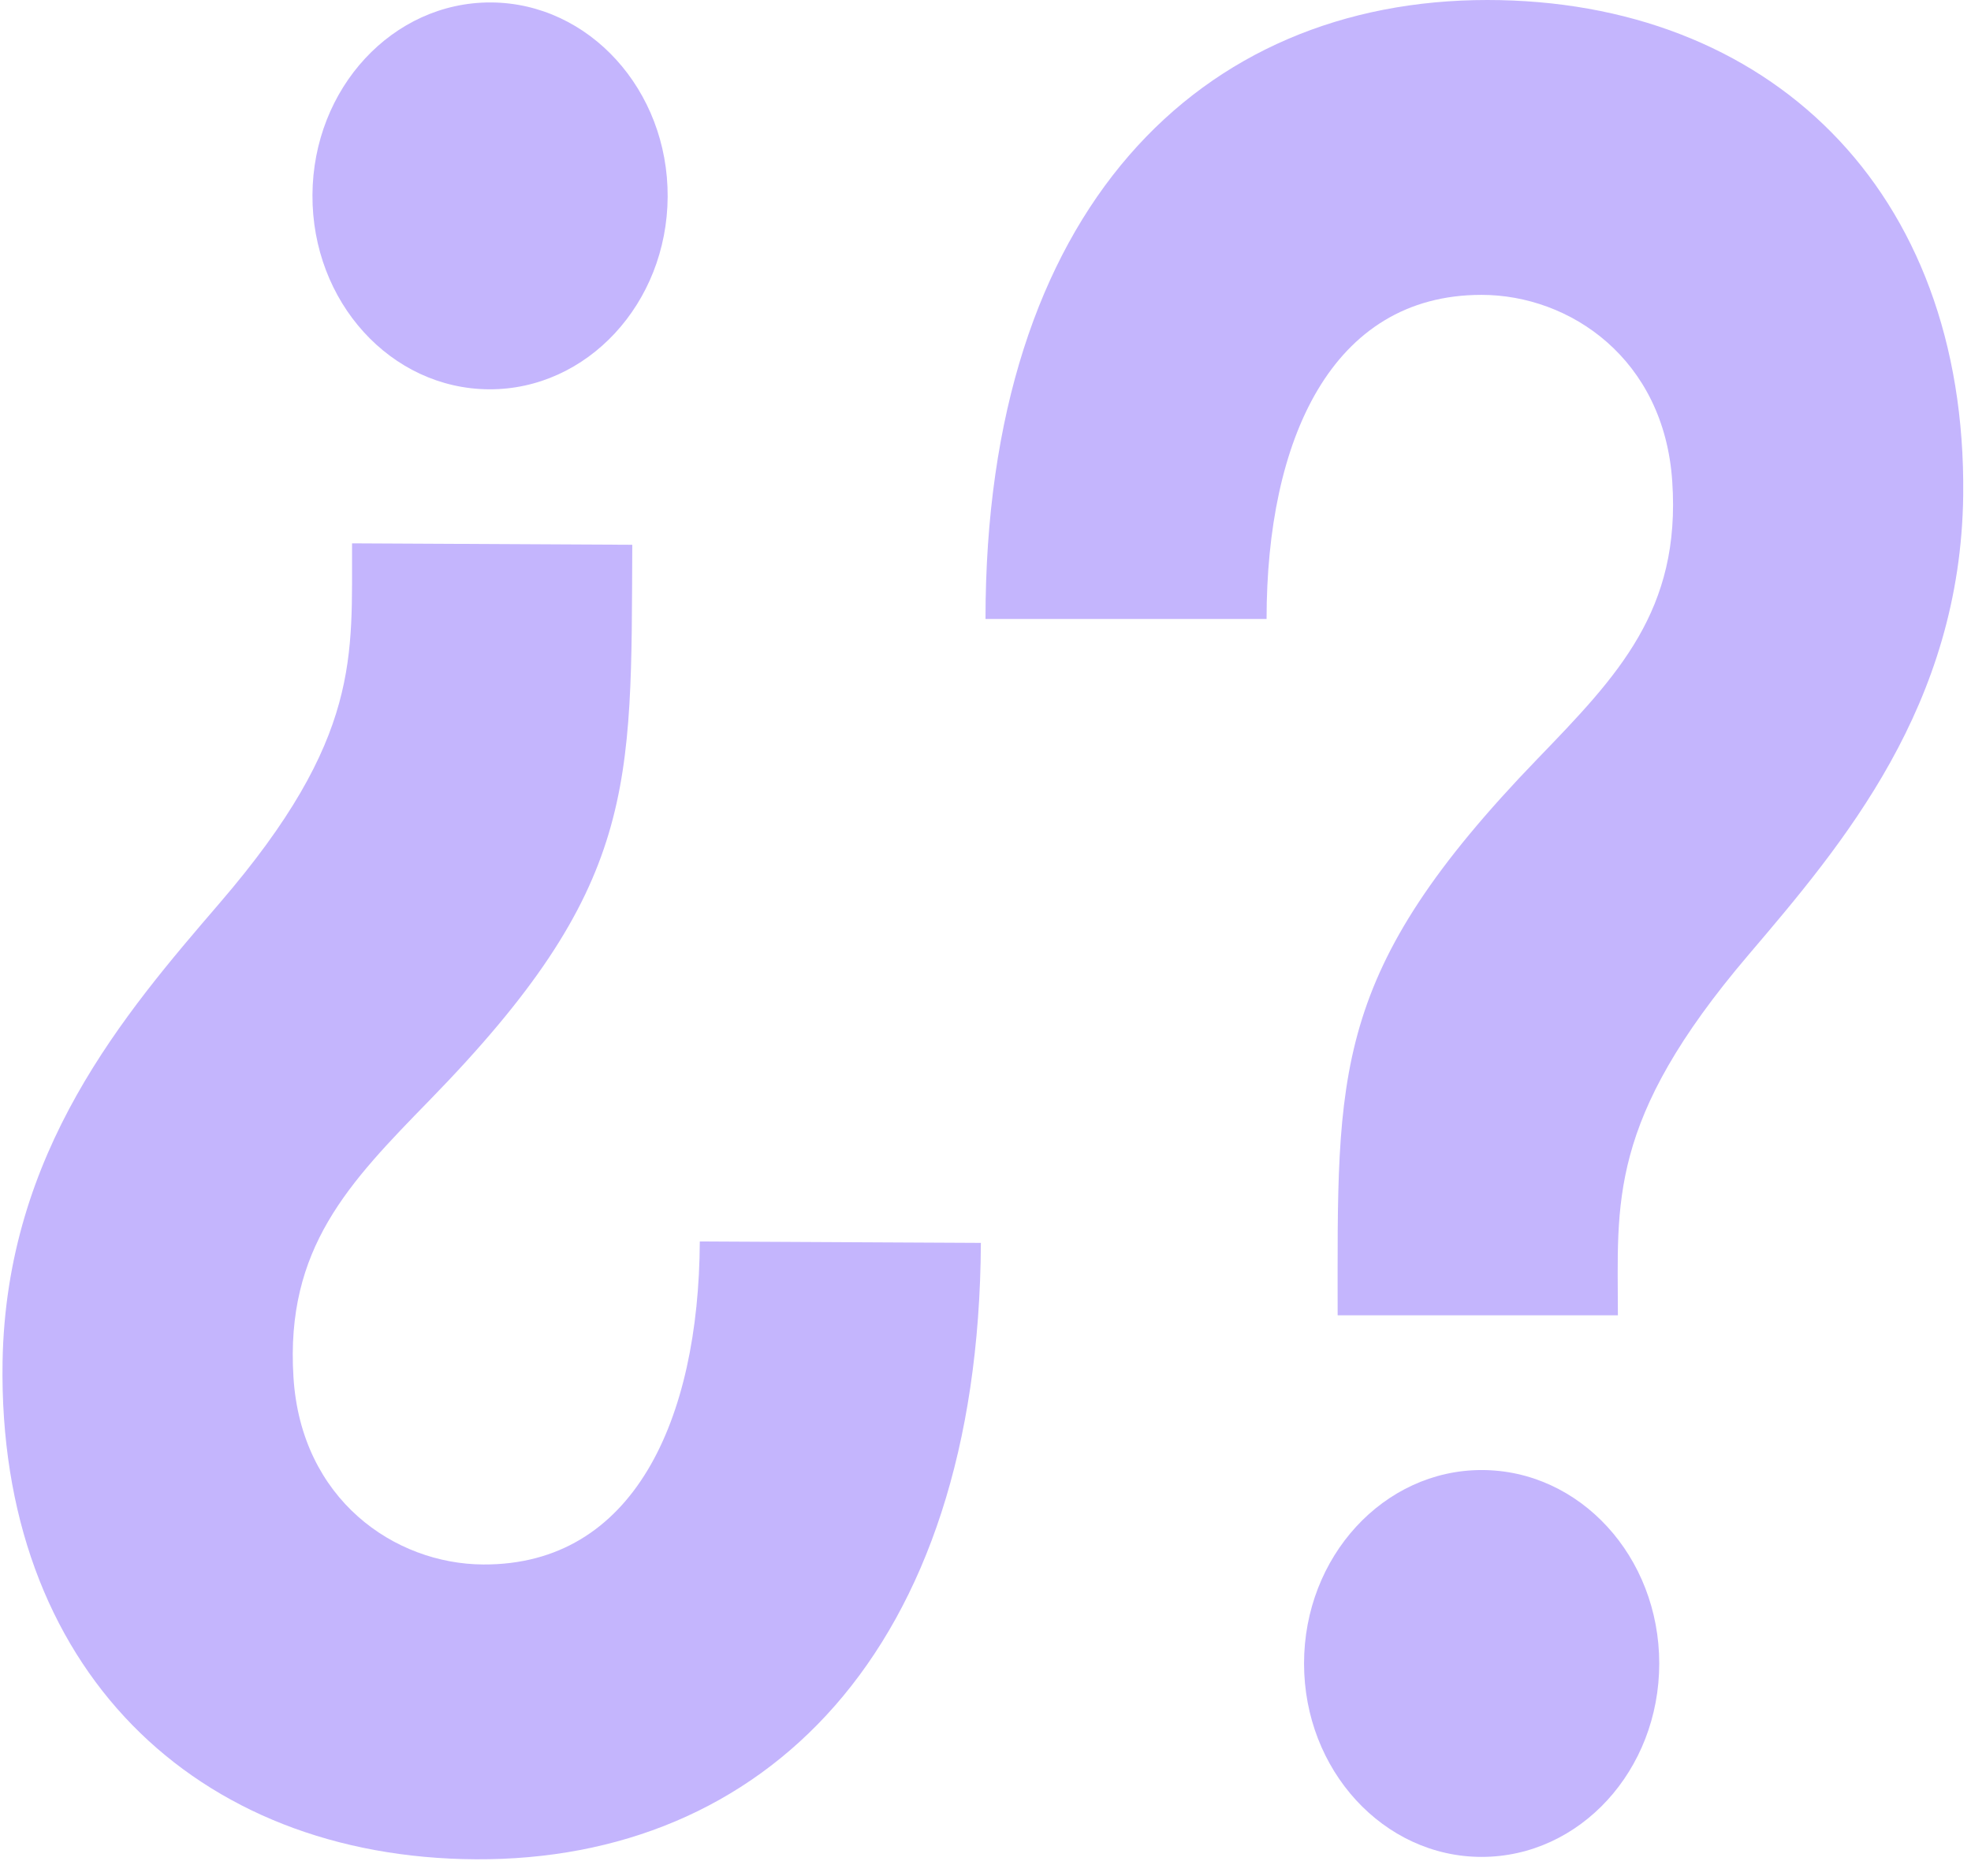 <svg width="104" height="99" viewBox="0 0 104 99" fill="none" xmlns="http://www.w3.org/2000/svg">
<path d="M87.55 87.792C87.55 93.427 83.365 98 78.179 98C73.011 98 68.808 93.427 68.808 87.792C68.808 82.157 73.011 77.583 78.179 77.583C83.365 77.583 87.55 82.153 87.55 87.792ZM78.475 0C63.366 0 52 10.996 52 32.667H66.831C66.831 23.259 70.229 15.562 78.171 15.562C82.847 15.562 87.809 18.943 88.236 25.407C88.698 32.209 85.36 35.66 81.141 40.033C70.176 51.385 70.581 56.566 70.581 69.417H85.368C85.368 63.488 84.779 59.176 92.26 50.392C97.251 44.529 103.457 37.236 103.589 26.125C103.765 9.943 93.272 0 78.475 0V0Z" fill="#C4B5FD"/>
<path d="M16.487 10.29C16.515 4.655 20.724 0.103 25.91 0.129C31.077 0.155 35.258 4.75 35.229 10.385C35.2 16.02 30.974 20.572 25.806 20.546C20.62 20.519 16.458 15.929 16.487 10.29ZM25.116 98.126C40.224 98.203 51.646 87.264 51.756 65.595L36.925 65.519C36.877 74.927 33.441 82.607 25.498 82.567C20.822 82.543 15.878 79.136 15.484 72.671C15.057 65.865 18.412 62.432 22.653 58.08C33.675 46.785 33.297 41.601 33.362 28.751L18.576 28.675C18.546 34.604 19.113 38.919 11.587 47.664C6.566 53.503 0.323 60.764 0.135 71.874C-0.123 88.055 10.318 98.051 25.116 98.126V98.126Z" fill="#C4B5FD"/>
</svg>


